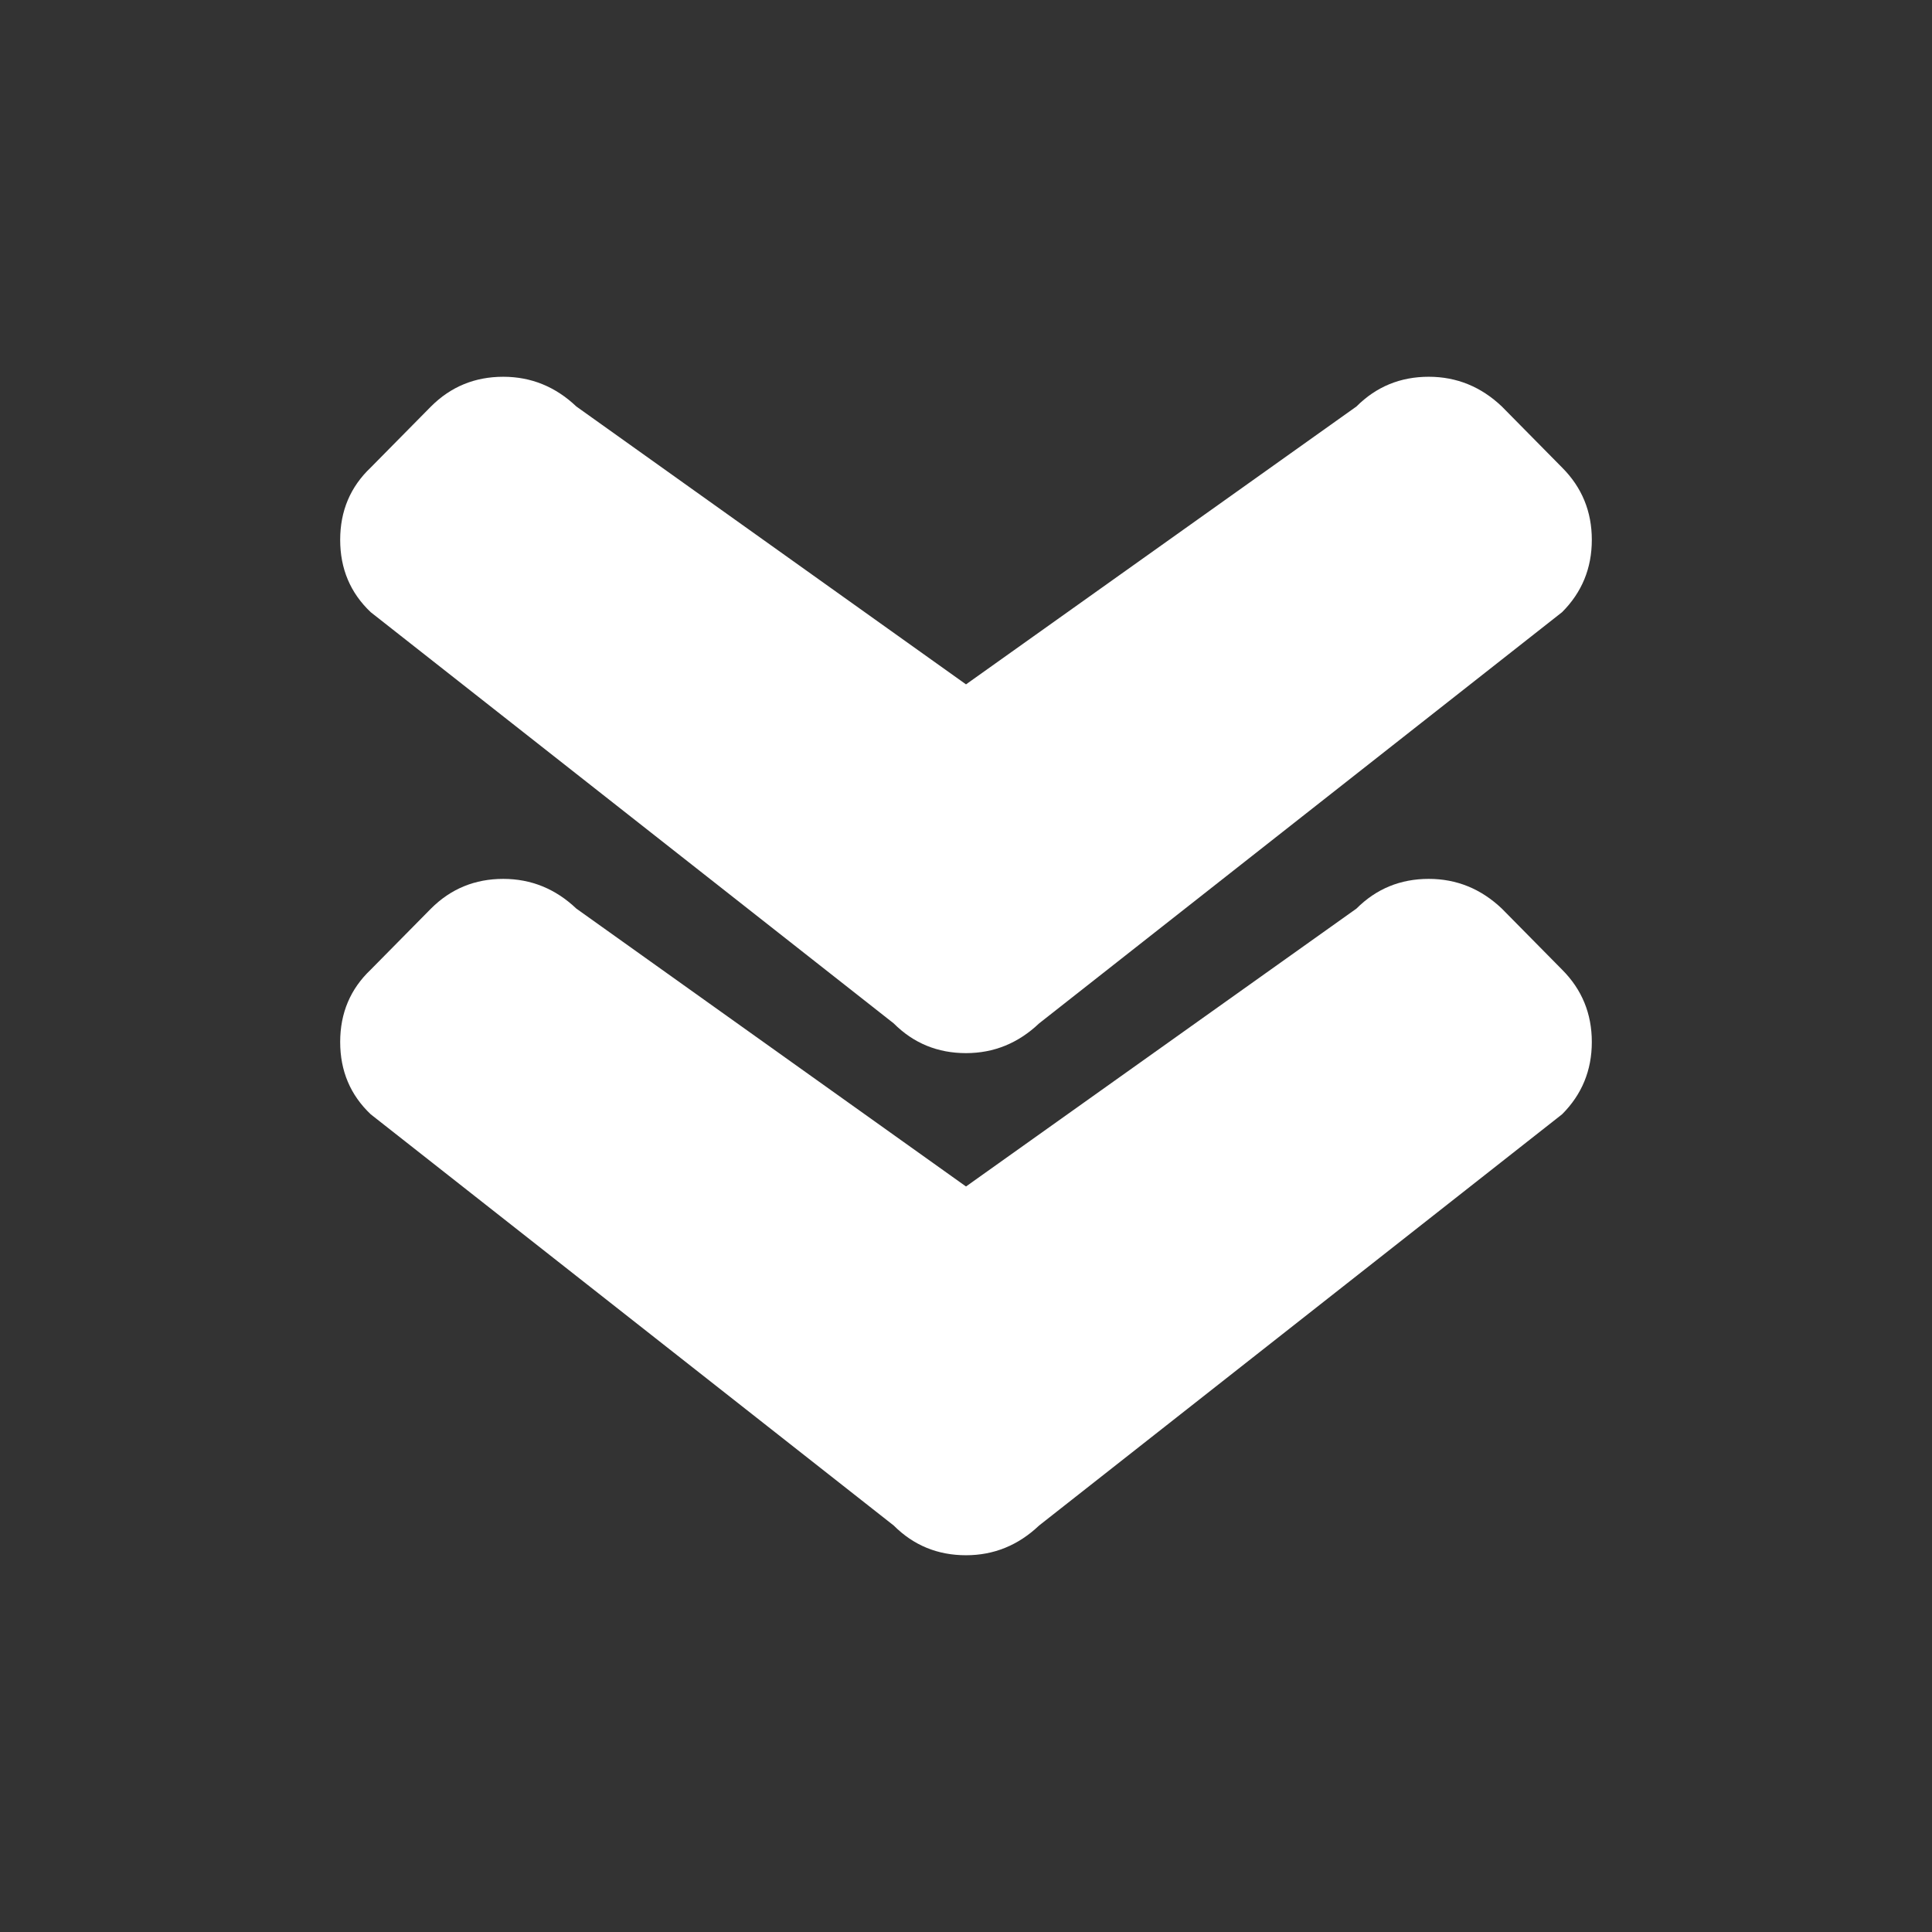 <?xml version="1.0" encoding="utf-8"?>
<!-- Generator: Adobe Illustrator 15.1.0, SVG Export Plug-In . SVG Version: 6.00 Build 0)  -->
<!DOCTYPE svg PUBLIC "-//W3C//DTD SVG 1.1//EN" "http://www.w3.org/Graphics/SVG/1.1/DTD/svg11.dtd">
<svg version="1.1" id="Layer_3" xmlns="http://www.w3.org/2000/svg" xmlns:xlink="http://www.w3.org/1999/xlink" x="0px" y="0px"
	 width="600px" height="600px" viewBox="0 0 600 600" enable-background="new 0 0 600 600" xml:space="preserve">
<rect x="0" y="0" width="600" height="600" fill="#333333" stroke="none"/>
<g>
	<g>
		<path fill="#FFFFFF" d="M300,327.057c8.648,0,16.216-3.078,22.705-9.236l162.416-127.709c6.154-6.153,9.232-13.638,9.232-22.456
			c0-8.812-3.078-16.3-9.232-22.455l-18.711-18.962c-6.482-6.155-14.055-9.232-22.703-9.232c-8.816,0-16.297,3.078-22.451,9.232
			l-121.254,86.299l-121.006-86.295c-6.484-6.156-14.055-9.233-22.704-9.233c-8.815,0-16.296,3.078-22.451,9.233l-18.715,18.961
			c-6.317,5.99-9.479,13.471-9.479,22.455c0,8.985,3.159,16.466,9.479,22.456L277.545,317.82
			C283.699,323.979,291.185,327.059,300,327.057z"/>
	</g>
	<g>
		<path fill="#FFFFFF" d="M300,482.994c8.648,0,16.216-3.08,22.705-9.236l162.416-127.711c6.154-6.152,9.232-13.639,9.232-22.455
			c0-8.812-3.078-16.301-9.232-22.455l-18.711-18.962c-6.482-6.154-14.055-9.231-22.703-9.231c-8.816,0-16.297,3.077-22.451,9.231
			l-121.254,86.3L178.996,282.18c-6.484-6.157-14.055-9.233-22.704-9.233c-8.815,0-16.296,3.077-22.451,9.233l-18.715,18.96
			c-6.317,5.99-9.479,13.471-9.479,22.455s3.159,16.465,9.479,22.455l162.418,127.707C283.699,479.914,291.185,482.996,300,482.994z
			"/>
	</g>
</g>
</svg>
